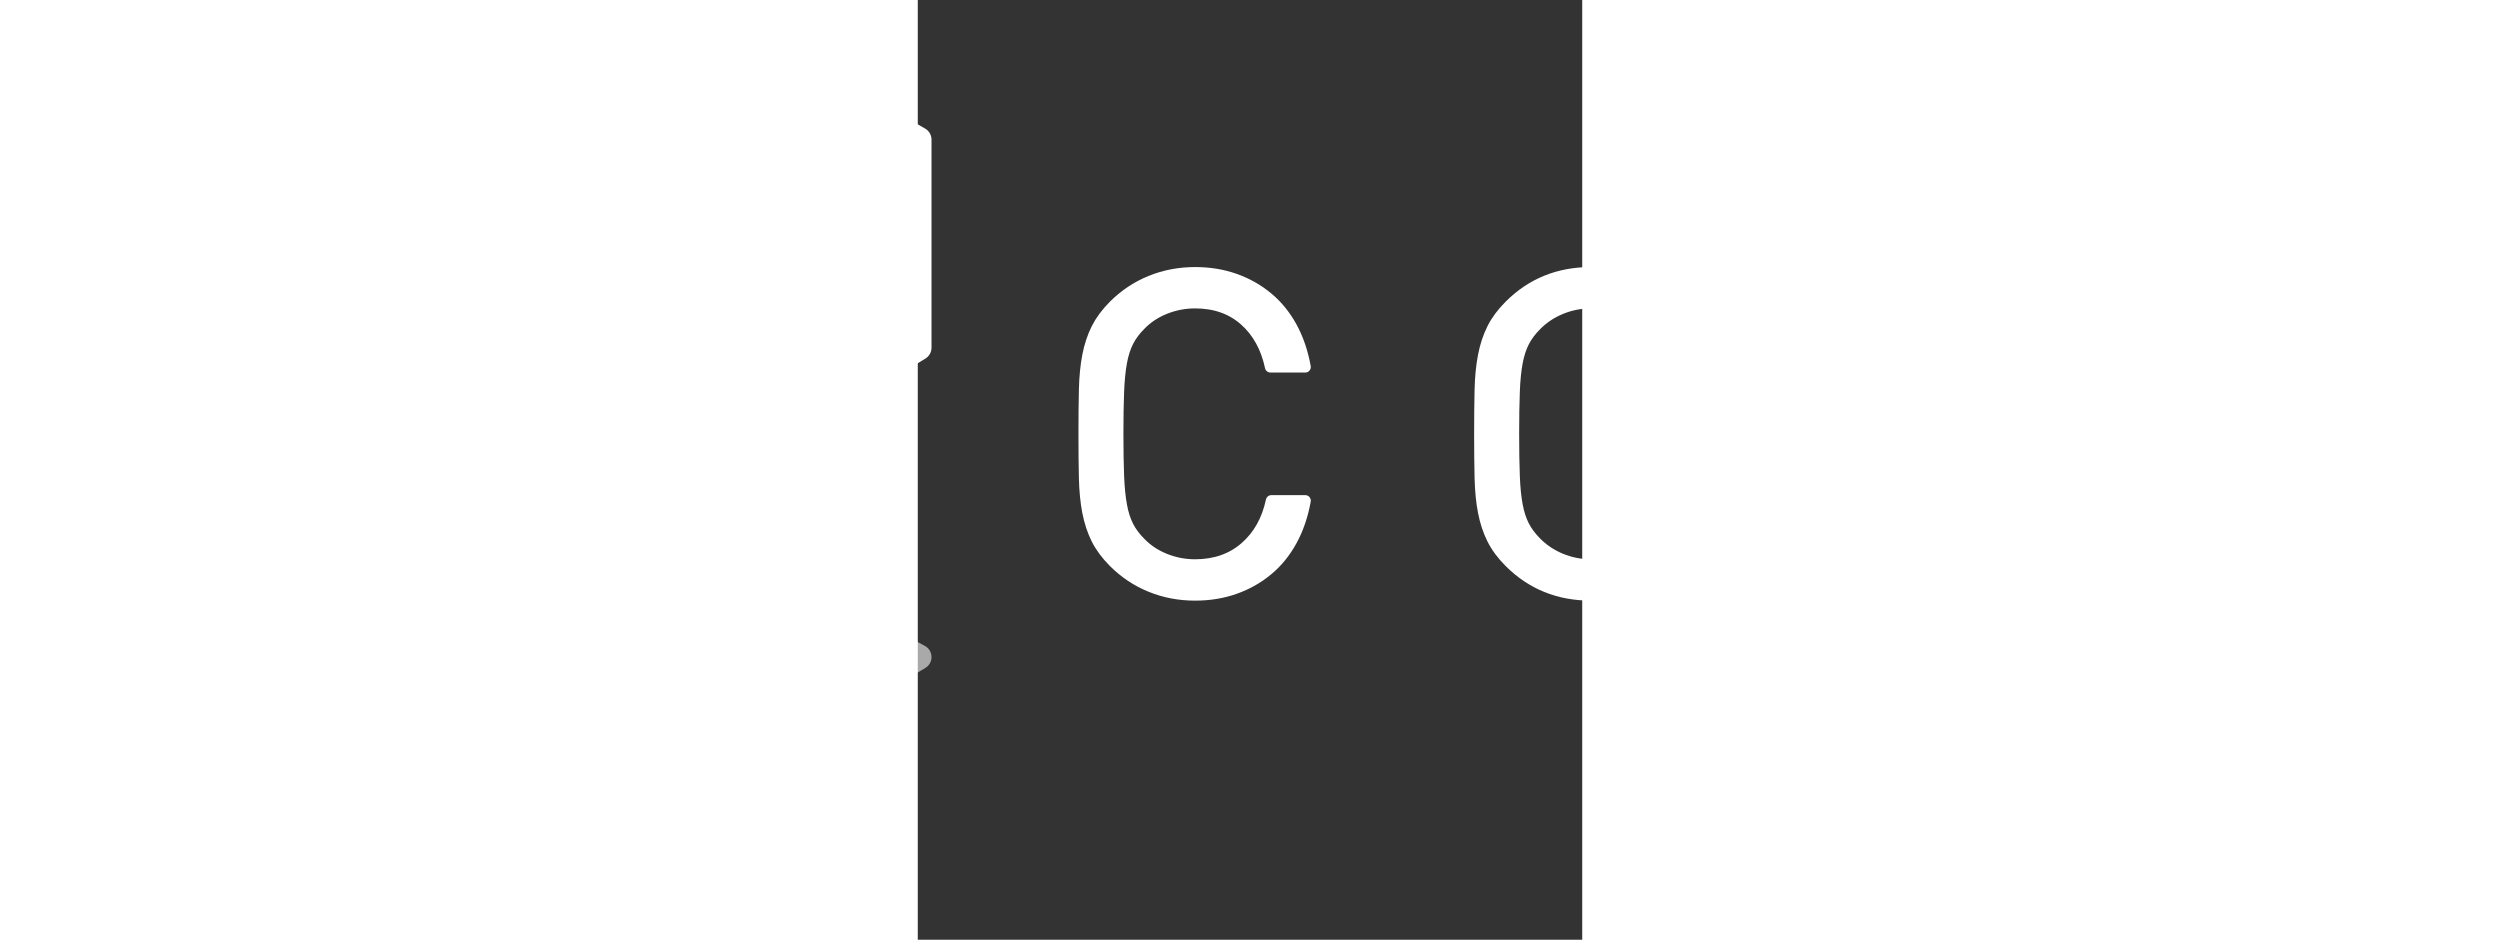 <?xml version="1.0" encoding="UTF-8" standalone="no"?>
<svg
   xmlns:dc="http://purl.org/dc/elements/1.1/"
   xmlns:cc="http://creativecommons.org/ns#"
   xmlns:rdf="http://www.w3.org/1999/02/22-rdf-syntax-ns#"
   xmlns:svg="http://www.w3.org/2000/svg"
   xmlns="http://www.w3.org/2000/svg"
   viewBox="0 0 744.1 1052.362"
   height="106"
   width="282"
   xml:space="preserve"
   version="1.1"
   id="svg2"
   style="fill:#ffffff;color:#ffffff;"><rect x="0" y="0" width="744.1" height="1052.362" fill="#333333" stroke="none"/><defs
     id="defs6" /><g
     transform="matrix(12.414,0,0,-12.395,-4878.105,7198.661)"
     id="g10"><g
       transform="translate(0.212,0.212)"
       id="g64"><g
         clip-path="url(#clipPath68)"
         id="g66"><g
           transform="translate(393.375,522.206)"
           id="g128"><path
             id="path130"
             style="fill-opacity:0.58;fill-rule:nonzero;stroke:none"
             d="m 0,0 -20.35,10.899 c -0.341,0.183 -0.755,0.181 -1.091,-0.004 l -19.948,-10.874 -20.518,11.963 0,20.89 19.496,-11.076 c 0.357,-0.199 0.788,-0.197 1.141,0.002 l 20.949,12.05 c 0.361,0.201 0.582,0.589 0.578,1.005 -0.008,0.421 -0.238,0.798 -0.603,0.995 l -41.303,22.375 c -0.349,0.191 -0.771,0.183 -1.116,-0.01 L -82.844,46.737 c -0.353,-0.205 -0.574,-0.585 -0.574,-0.995 l 0,-46.749 c 0,-0.41 0.213,-0.788 0.562,-0.993 l 41.299,-24.379 c 0.18,-0.105 0.381,-0.16 0.582,-0.16 0.205,0 0.415,0.055 0.595,0.166 L 0.049,-1.992 c 0.357,0.211 0.566,0.595 0.554,1.01 C 0.595,-0.568 0.365,-0.195 0,0" /></g><g
           transform="translate(393.404,568.943)"
           id="g132"><path
             id="path134"
             style="fill:currentColor;fill-opacity:1;fill-rule:nonzero;stroke:none"
             d="m 0,0 -20.079,11.477 c -0.357,0.204 -0.8,0.202 -1.157,-0.014 l -40.7,-25.326 c 1.707,-0.757 19.357,-11.228 19.357,-11.228 0.353,-0.203 0.792,-0.201 1.145,0.004 l 20.571,11.833 -0.074,-18.307 c 0,-0.416 0.226,-0.794 0.587,-0.997 0.177,-0.098 0.369,-0.148 0.562,-0.148 0.209,0 0.415,0.056 0.599,0.169 l 19.218,11.76 c 0.34,0.208 0.546,0.581 0.546,0.977 l 0,18.805 C 0.575,-0.585 0.353,-0.205 0,0" /></g><g
           transform="translate(426.468,539.725)"
           id="g136"><path
             id="path138"
             style="fill:currentColor;fill-opacity:1;fill-rule:nonzero;stroke:none"
             d="m 0,-8 c -0.579,-1.061 -1.301,-1.953 -2.175,-2.677 -0.869,-0.724 -1.858,-1.282 -2.958,-1.67 -1.099,-0.39 -2.293,-0.585 -3.581,-0.585 -1.42,0 -2.758,0.255 -4.005,0.766 -1.247,0.508 -2.355,1.247 -3.319,2.213 -0.669,0.671 -1.186,1.368 -1.551,2.092 -0.361,0.725 -0.628,1.537 -0.804,2.436 -0.172,0.898 -0.275,1.918 -0.3,3.058 -0.028,1.141 -0.04,2.476 -0.04,4.005 0,1.53 0.012,2.863 0.04,4.004 0.025,1.14 0.128,2.16 0.3,3.059 0.176,0.898 0.443,1.71 0.804,2.435 0.365,0.724 0.882,1.421 1.551,2.092 0.964,0.966 2.072,1.703 3.319,2.213 1.247,0.509 2.585,0.765 4.005,0.765 1.288,0 2.482,-0.194 3.581,-0.584 1.1,-0.388 2.089,-0.946 2.958,-1.67 C -1.301,13.228 -0.579,12.336 0,11.277 0.579,10.216 0.985,9.016 1.227,7.675 l -3.139,0 c -0.377,1.77 -1.153,3.179 -2.334,4.226 -1.182,1.046 -2.671,1.569 -4.468,1.569 -0.94,0 -1.843,-0.174 -2.716,-0.523 -0.87,-0.349 -1.617,-0.845 -2.232,-1.489 -0.456,-0.458 -0.821,-0.946 -1.088,-1.469 -0.266,-0.523 -0.471,-1.155 -0.603,-1.892 -0.135,-0.738 -0.221,-1.624 -0.262,-2.656 -0.041,-1.034 -0.062,-2.302 -0.062,-3.803 0,-1.504 0.021,-2.772 0.062,-3.804 0.041,-1.032 0.127,-1.918 0.262,-2.656 0.132,-0.739 0.337,-1.369 0.603,-1.892 0.267,-0.523 0.632,-1.013 1.088,-1.469 0.615,-0.644 1.362,-1.14 2.232,-1.489 0.873,-0.349 1.776,-0.523 2.716,-0.523 1.797,0 3.302,0.523 4.509,1.569 1.206,1.049 1.998,2.456 2.375,4.226 l 3.057,0 C 0.985,-5.741 0.579,-6.941 0,-8" /></g><g
           transform="translate(426.468,539.725)"
           id="g140"><path
             id="path142"
             style="fill:none;stroke:currentColor;stroke-width:1;stroke-linecap:round;stroke-linejoin:round;stroke-miterlimit:10;stroke-dasharray:none;stroke-opacity:1"
             d="m 0,-8 c -0.579,-1.061 -1.301,-1.953 -2.175,-2.677 -0.869,-0.724 -1.858,-1.282 -2.958,-1.67 -1.099,-0.39 -2.293,-0.585 -3.581,-0.585 -1.42,0 -2.758,0.255 -4.005,0.766 -1.247,0.508 -2.355,1.247 -3.319,2.213 -0.669,0.671 -1.186,1.368 -1.551,2.092 -0.361,0.725 -0.628,1.537 -0.804,2.436 -0.172,0.898 -0.275,1.918 -0.3,3.058 -0.028,1.141 -0.04,2.476 -0.04,4.005 0,1.53 0.012,2.863 0.04,4.004 0.025,1.14 0.128,2.16 0.3,3.059 0.176,0.898 0.443,1.71 0.804,2.435 0.365,0.724 0.882,1.421 1.551,2.092 0.964,0.966 2.072,1.703 3.319,2.213 1.247,0.509 2.585,0.765 4.005,0.765 1.288,0 2.482,-0.194 3.581,-0.584 1.1,-0.388 2.089,-0.946 2.958,-1.67 C -1.301,13.228 -0.579,12.336 0,11.277 0.579,10.216 0.985,9.016 1.227,7.675 l -3.139,0 c -0.377,1.77 -1.153,3.179 -2.334,4.226 -1.182,1.046 -2.671,1.569 -4.468,1.569 -0.94,0 -1.843,-0.174 -2.716,-0.523 -0.87,-0.349 -1.617,-0.845 -2.232,-1.489 -0.456,-0.458 -0.821,-0.946 -1.088,-1.469 -0.266,-0.523 -0.471,-1.155 -0.603,-1.892 -0.135,-0.738 -0.221,-1.624 -0.262,-2.656 -0.041,-1.034 -0.062,-2.302 -0.062,-3.803 0,-1.504 0.021,-2.772 0.062,-3.804 0.041,-1.032 0.127,-1.918 0.262,-2.656 0.132,-0.739 0.337,-1.369 0.603,-1.892 0.267,-0.523 0.632,-1.013 1.088,-1.469 0.615,-0.644 1.362,-1.14 2.232,-1.489 0.873,-0.349 1.776,-0.523 2.716,-0.523 1.797,0 3.302,0.523 4.509,1.569 1.206,1.049 1.998,2.456 2.375,4.226 l 3.057,0 C 0.985,-5.741 0.579,-6.941 0,-8 Z" /></g><g
           transform="translate(460.353,553.166)"
           id="g144"><path
             id="path146"
             style="fill:currentColor;fill-opacity:1;fill-rule:nonzero;stroke:none"
             d="m 0,-8 c -0.041,1.032 -0.127,1.912 -0.263,2.636 -0.131,0.724 -0.336,1.348 -0.603,1.871 -0.266,0.523 -0.632,1.013 -1.087,1.469 -0.615,0.644 -1.362,1.146 -2.232,1.51 -0.874,0.361 -1.776,0.543 -2.716,0.543 -0.939,0 -1.846,-0.182 -2.716,-0.543 -0.874,-0.364 -1.616,-0.866 -2.236,-1.51 -0.455,-0.456 -0.816,-0.946 -1.087,-1.469 -0.267,-0.523 -0.468,-1.147 -0.603,-1.871 -0.132,-0.724 -0.222,-1.604 -0.259,-2.636 -0.041,-1.034 -0.061,-2.302 -0.061,-3.803 0,-1.504 0.02,-2.772 0.061,-3.804 0.037,-1.031 0.127,-1.911 0.259,-2.636 0.135,-0.724 0.336,-1.348 0.603,-1.871 0.271,-0.523 0.632,-1.013 1.087,-1.468 0.62,-0.644 1.362,-1.147 2.236,-1.51 0.87,-0.361 1.777,-0.544 2.716,-0.544 0.94,0 1.842,0.183 2.716,0.544 0.87,0.363 1.617,0.866 2.232,1.51 0.455,0.455 0.821,0.945 1.087,1.468 0.267,0.523 0.472,1.147 0.603,1.871 0.136,0.725 0.222,1.605 0.263,2.636 0.041,1.032 0.062,2.3 0.062,3.804 0,1.501 -0.021,2.769 -0.062,3.803 m 3.077,-7.808 c -0.025,-1.14 -0.127,-2.16 -0.299,-3.058 -0.177,-0.899 -0.443,-1.711 -0.804,-2.435 -0.366,-0.724 -0.882,-1.422 -1.551,-2.093 -0.965,-0.966 -2.068,-1.704 -3.299,-2.213 -1.235,-0.511 -2.577,-0.765 -4.025,-0.765 -2.896,0 -5.342,0.993 -7.323,2.978 -0.673,0.671 -1.19,1.369 -1.551,2.093 -0.361,0.724 -0.632,1.536 -0.804,2.435 -0.177,0.898 -0.275,1.918 -0.304,3.058 -0.025,1.141 -0.041,2.476 -0.041,4.005 0,1.53 0.016,2.864 0.041,4.004 0.029,1.141 0.127,2.16 0.304,3.059 0.172,0.898 0.443,1.711 0.804,2.435 0.361,0.724 0.878,1.421 1.551,2.092 1.981,1.986 4.427,2.979 7.323,2.979 2.897,0 5.338,-0.993 7.324,-2.979 0.669,-0.671 1.185,-1.368 1.551,-2.092 0.361,-0.724 0.627,-1.537 0.804,-2.435 0.172,-0.899 0.274,-1.918 0.299,-3.059 0.029,-1.14 0.041,-2.474 0.041,-4.004 0,-1.529 -0.012,-2.864 -0.041,-4.005" /></g><g
           transform="translate(460.353,553.166)"
           id="g148"><path
             id="path150"
             style="fill:none;stroke:currentColor;stroke-width:1;stroke-linecap:round;stroke-linejoin:round;stroke-miterlimit:10;stroke-dasharray:none;stroke-opacity:1"
             d="m 0,-8 c -0.041,1.032 -0.127,1.912 -0.263,2.636 -0.131,0.724 -0.336,1.348 -0.603,1.871 -0.266,0.523 -0.632,1.013 -1.087,1.469 -0.615,0.644 -1.362,1.146 -2.232,1.51 -0.874,0.361 -1.776,0.543 -2.716,0.543 -0.939,0 -1.846,-0.182 -2.716,-0.543 -0.874,-0.364 -1.616,-0.866 -2.236,-1.51 -0.455,-0.456 -0.816,-0.946 -1.087,-1.469 -0.267,-0.523 -0.468,-1.147 -0.603,-1.871 -0.132,-0.724 -0.222,-1.604 -0.259,-2.636 -0.041,-1.034 -0.061,-2.302 -0.061,-3.803 0,-1.504 0.02,-2.772 0.061,-3.804 0.037,-1.031 0.127,-1.911 0.259,-2.636 0.135,-0.724 0.336,-1.348 0.603,-1.871 0.271,-0.523 0.632,-1.013 1.087,-1.468 0.62,-0.644 1.362,-1.147 2.236,-1.51 0.87,-0.361 1.777,-0.544 2.716,-0.544 0.94,0 1.842,0.183 2.716,0.544 0.87,0.363 1.617,0.866 2.232,1.51 0.455,0.455 0.821,0.945 1.087,1.468 0.267,0.523 0.472,1.147 0.603,1.871 0.136,0.725 0.222,1.605 0.263,2.636 0.041,1.032 0.062,2.3 0.062,3.804 0,1.501 -0.021,2.769 -0.062,3.803 z m 3.077,-7.808 c -0.025,-1.14 -0.127,-2.16 -0.299,-3.058 -0.177,-0.899 -0.443,-1.711 -0.804,-2.435 -0.366,-0.724 -0.882,-1.422 -1.551,-2.093 -0.965,-0.966 -2.068,-1.704 -3.299,-2.213 -1.235,-0.511 -2.577,-0.765 -4.025,-0.765 -2.896,0 -5.342,0.993 -7.323,2.978 -0.673,0.671 -1.19,1.369 -1.551,2.093 -0.361,0.724 -0.632,1.536 -0.804,2.435 -0.177,0.898 -0.275,1.918 -0.304,3.058 -0.025,1.141 -0.041,2.476 -0.041,4.005 0,1.53 0.016,2.864 0.041,4.004 0.029,1.141 0.127,2.16 0.304,3.059 0.172,0.898 0.443,1.711 0.804,2.435 0.361,0.724 0.878,1.421 1.551,2.092 1.981,1.986 4.427,2.979 7.323,2.979 2.897,0 5.338,-0.993 7.324,-2.979 0.669,-0.671 1.185,-1.368 1.551,-2.092 0.361,-0.724 0.627,-1.537 0.804,-2.435 0.172,-0.899 0.274,-1.918 0.299,-3.059 0.029,-1.14 0.041,-2.474 0.041,-4.004 0,-1.529 -0.012,-2.864 -0.041,-4.005 z" /></g><g
           transform="translate(495.567,559.644)"
           id="g152"><path
             id="path154"
             style="fill:currentColor;fill-opacity:1;fill-rule:nonzero;stroke:none"
             d="m 0,-8 c -1.059,0.872 -2.433,1.309 -4.123,1.309 l -7.648,0 0,-10.503 7.648,0 c 1.69,0 3.064,0.428 4.123,1.288 1.059,0.857 1.592,2.172 1.592,3.943 0,1.77 -0.533,3.091 -1.592,3.963 m 1.629,-24.609 -6.519,12.717 -6.881,0 0,-12.717 -3.061,0 0,28.654 10.988,0 c 1.235,0 2.375,-0.18 3.421,-0.543 1.047,-0.361 1.945,-0.884 2.696,-1.57 0.751,-0.683 1.337,-1.522 1.752,-2.515 0.414,-0.993 0.623,-2.106 0.623,-3.339 0,-2.093 -0.578,-3.804 -1.731,-5.133 -1.153,-1.327 -2.654,-2.178 -4.505,-2.554 l 6.799,-13 -3.582,0 z" /></g><g
           transform="translate(495.567,559.644)"
           id="g156"><path
             id="path158"
             style="fill:none;stroke:currentColor;stroke-width:1;stroke-linecap:round;stroke-linejoin:round;stroke-miterlimit:10;stroke-dasharray:none;stroke-opacity:1"
             d="m 0,-8 c -1.059,0.872 -2.433,1.309 -4.123,1.309 l -7.648,0 0,-10.503 7.648,0 c 1.69,0 3.064,0.428 4.123,1.288 1.059,0.857 1.592,2.172 1.592,3.943 0,1.77 -0.533,3.091 -1.592,3.963 z m 1.629,-24.609 -6.519,12.717 -6.881,0 0,-12.717 -3.061,0 0,28.654 10.988,0 c 1.235,0 2.375,-0.18 3.421,-0.543 1.047,-0.361 1.945,-0.884 2.696,-1.57 0.751,-0.683 1.337,-1.522 1.752,-2.515 0.414,-0.993 0.623,-2.106 0.623,-3.339 0,-2.093 -0.578,-3.804 -1.731,-5.133 -1.153,-1.327 -2.654,-2.178 -4.505,-2.554 l 6.799,-13 -3.582,0 z" /></g><g
           transform="translate(517.198,535.035)"
           id="g160"><path
             id="path162"
             style="fill:currentColor;fill-opacity:1;fill-rule:nonzero;stroke:none"
             d="m 0,-8 0,28.654 17.79,0 0,-2.737 -14.729,0 0,-10.101 12.554,0 0,-2.736 -12.554,0 0,-10.343 14.729,0 L 17.79,-8 0,-8 Z" /></g><g
           transform="translate(517.198,535.035)"
           id="g164"><path
             id="path166"
             style="fill:none;stroke:currentColor;stroke-width:1;stroke-linecap:round;stroke-linejoin:round;stroke-miterlimit:10;stroke-dasharray:none;stroke-opacity:1"
             d="m 0,-8 0,28.654 17.79,0 0,-2.737 -14.729,0 0,-10.101 12.554,0 0,-2.736 -12.554,0 0,-10.343 14.729,0 L 17.79,-8 0,-8 Z" /></g></g></g></g></svg>
